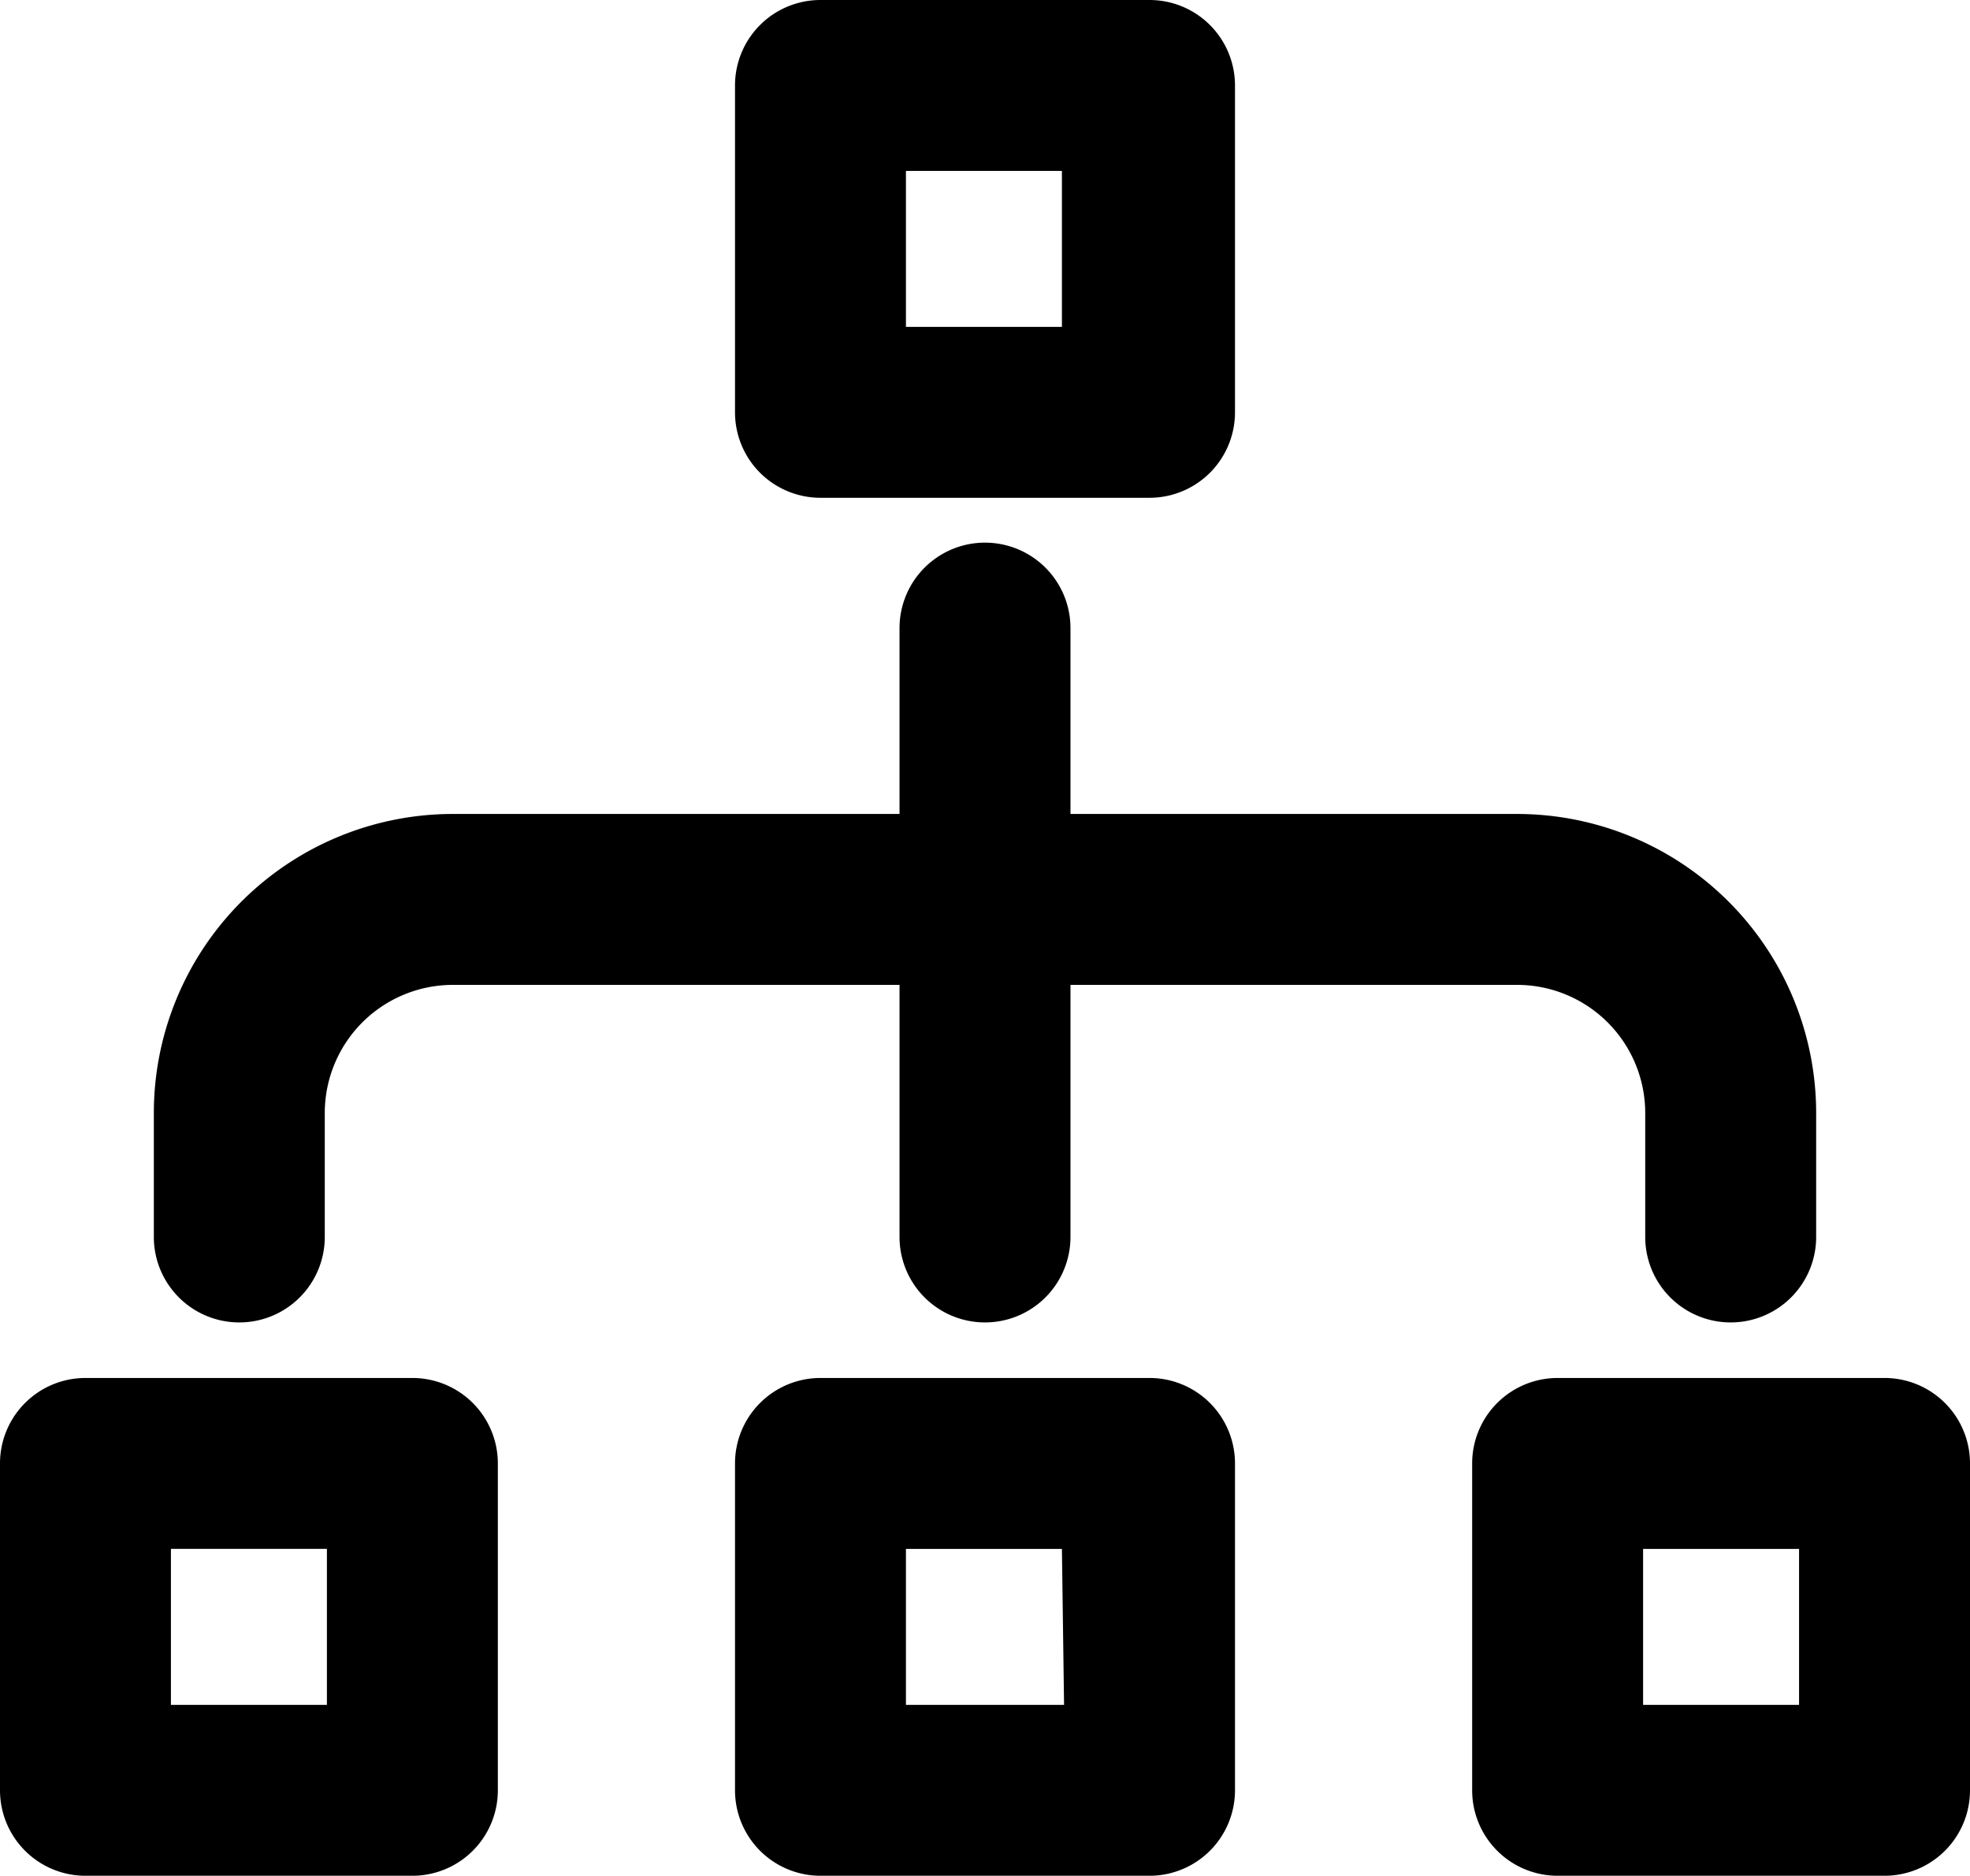 <?xml version="1.0" encoding="UTF-8" standalone="no"?>
<svg
   xmlns:dc="http://purl.org/dc/elements/1.1/"
   xmlns:cc="http://creativecommons.org/ns#"
   xmlns:rdf="http://www.w3.org/1999/02/22-rdf-syntax-ns#"
   xmlns:svg="http://www.w3.org/2000/svg"
   xmlns="http://www.w3.org/2000/svg"
   xmlns:sodipodi="http://sodipodi.sourceforge.net/DTD/sodipodi-0.dtd"
   xmlns:inkscape="http://www.inkscape.org/namespaces/inkscape"
   data-name="Layer 1"
   viewBox="0 0 92.2 87.8"
   x="0px"
   y="0px"
   version="1.1"
   id="svg475"
   sodipodi:docname="org-design.svg"
   width="92.2"
   height="87.8"
   inkscape:version="0.92.4 (5da689c313, 2019-01-14)">
  <defs
     id="defs479" />
  <sodipodi:namedview
     pagecolor="#ffffff"
     bordercolor="#666666"
     borderopacity="1"
     objecttolerance="10"
     gridtolerance="10"
     guidetolerance="10"
     inkscape:pageopacity="0"
     inkscape:pageshadow="2"
     inkscape:window-width="2560"
     inkscape:window-height="1361"
     id="namedview477"
     showgrid="false"
     fit-margin-top="0"
     fit-margin-left="0"
     fit-margin-right="0"
     fit-margin-bottom="0"
     inkscape:zoom="9.512"
     inkscape:cx="46.1"
     inkscape:cy="31.4"
     inkscape:window-x="1911"
     inkscape:window-y="-9"
     inkscape:window-maximized="1"
     inkscape:current-layer="svg475" />
  <title
     id="title457">04</title>
  <g
     data-name="Group"
     id="g469"
     transform="translate(-3.9,-6.1)">
    <path
       data-name="Compound Path"
       d="m 38.3,10.1 v 15.3 a 4,4 0 0 0 4,4 h 15.4 a 4,4 0 0 0 4,-4 V 10.1 a 4,4 0 0 0 -4,-4 H 42.3 a 4,4 0 0 0 -4,4 z m 8,4 h 7.3 v 7.3 h -7.3 z"
       id="path459"
       inkscape:connector-curvature="0" />
    <path
       data-name="Compound Path"
       d="M 57.7,70.6 H 42.3 a 4,4 0 0 0 -4,4 v 15.3 a 4,4 0 0 0 4,4 h 15.4 a 4,4 0 0 0 4,-4 V 74.6 a 4,4 0 0 0 -4,-4 z m -4,15.3 h -7.4 v -7.3 h 7.3 z"
       id="path461"
       inkscape:connector-curvature="0" />
    <path
       data-name="Compound Path"
       d="M 92.1,70.6 H 76.8 a 4,4 0 0 0 -4,4 v 15.3 a 4,4 0 0 0 4,4 h 15.3 a 4,4 0 0 0 4,-4 V 74.6 a 4,4 0 0 0 -4,-4 z m -4,15.3 h -7.3 v -7.3 h 7.3 z"
       id="path463"
       inkscape:connector-curvature="0" />
    <path
       data-name="Compound Path"
       d="m 7.9,93.9 h 15.3 a 4,4 0 0 0 4,-4 V 74.6 a 4,4 0 0 0 -4,-4 H 7.9 a 4,4 0 0 0 -4,4 v 15.3 a 4,4 0 0 0 4,4 z m 4,-15.3 h 7.3 v 7.3 h -7.3 z"
       id="path465"
       inkscape:connector-curvature="0" />
    <path
       data-name="Path"
       d="m 84.9,68 a 4,4 0 0 0 4,-4 v -5.8 a 14,14 0 0 0 -14,-14 H 54 v -8.7 a 4,4 0 0 0 -8,0 v 8.7 H 25.1 a 14,14 0 0 0 -14,14 V 64 a 4,4 0 0 0 8,0 v -5.8 a 6,6 0 0 1 6,-6 H 46 V 64 a 4,4 0 0 0 8,0 V 52.2 h 20.9 a 6,6 0 0 1 6,6 V 64 a 4,4 0 0 0 4,4 z"
       id="path467"
       inkscape:connector-curvature="0" />
  </g>
</svg>
